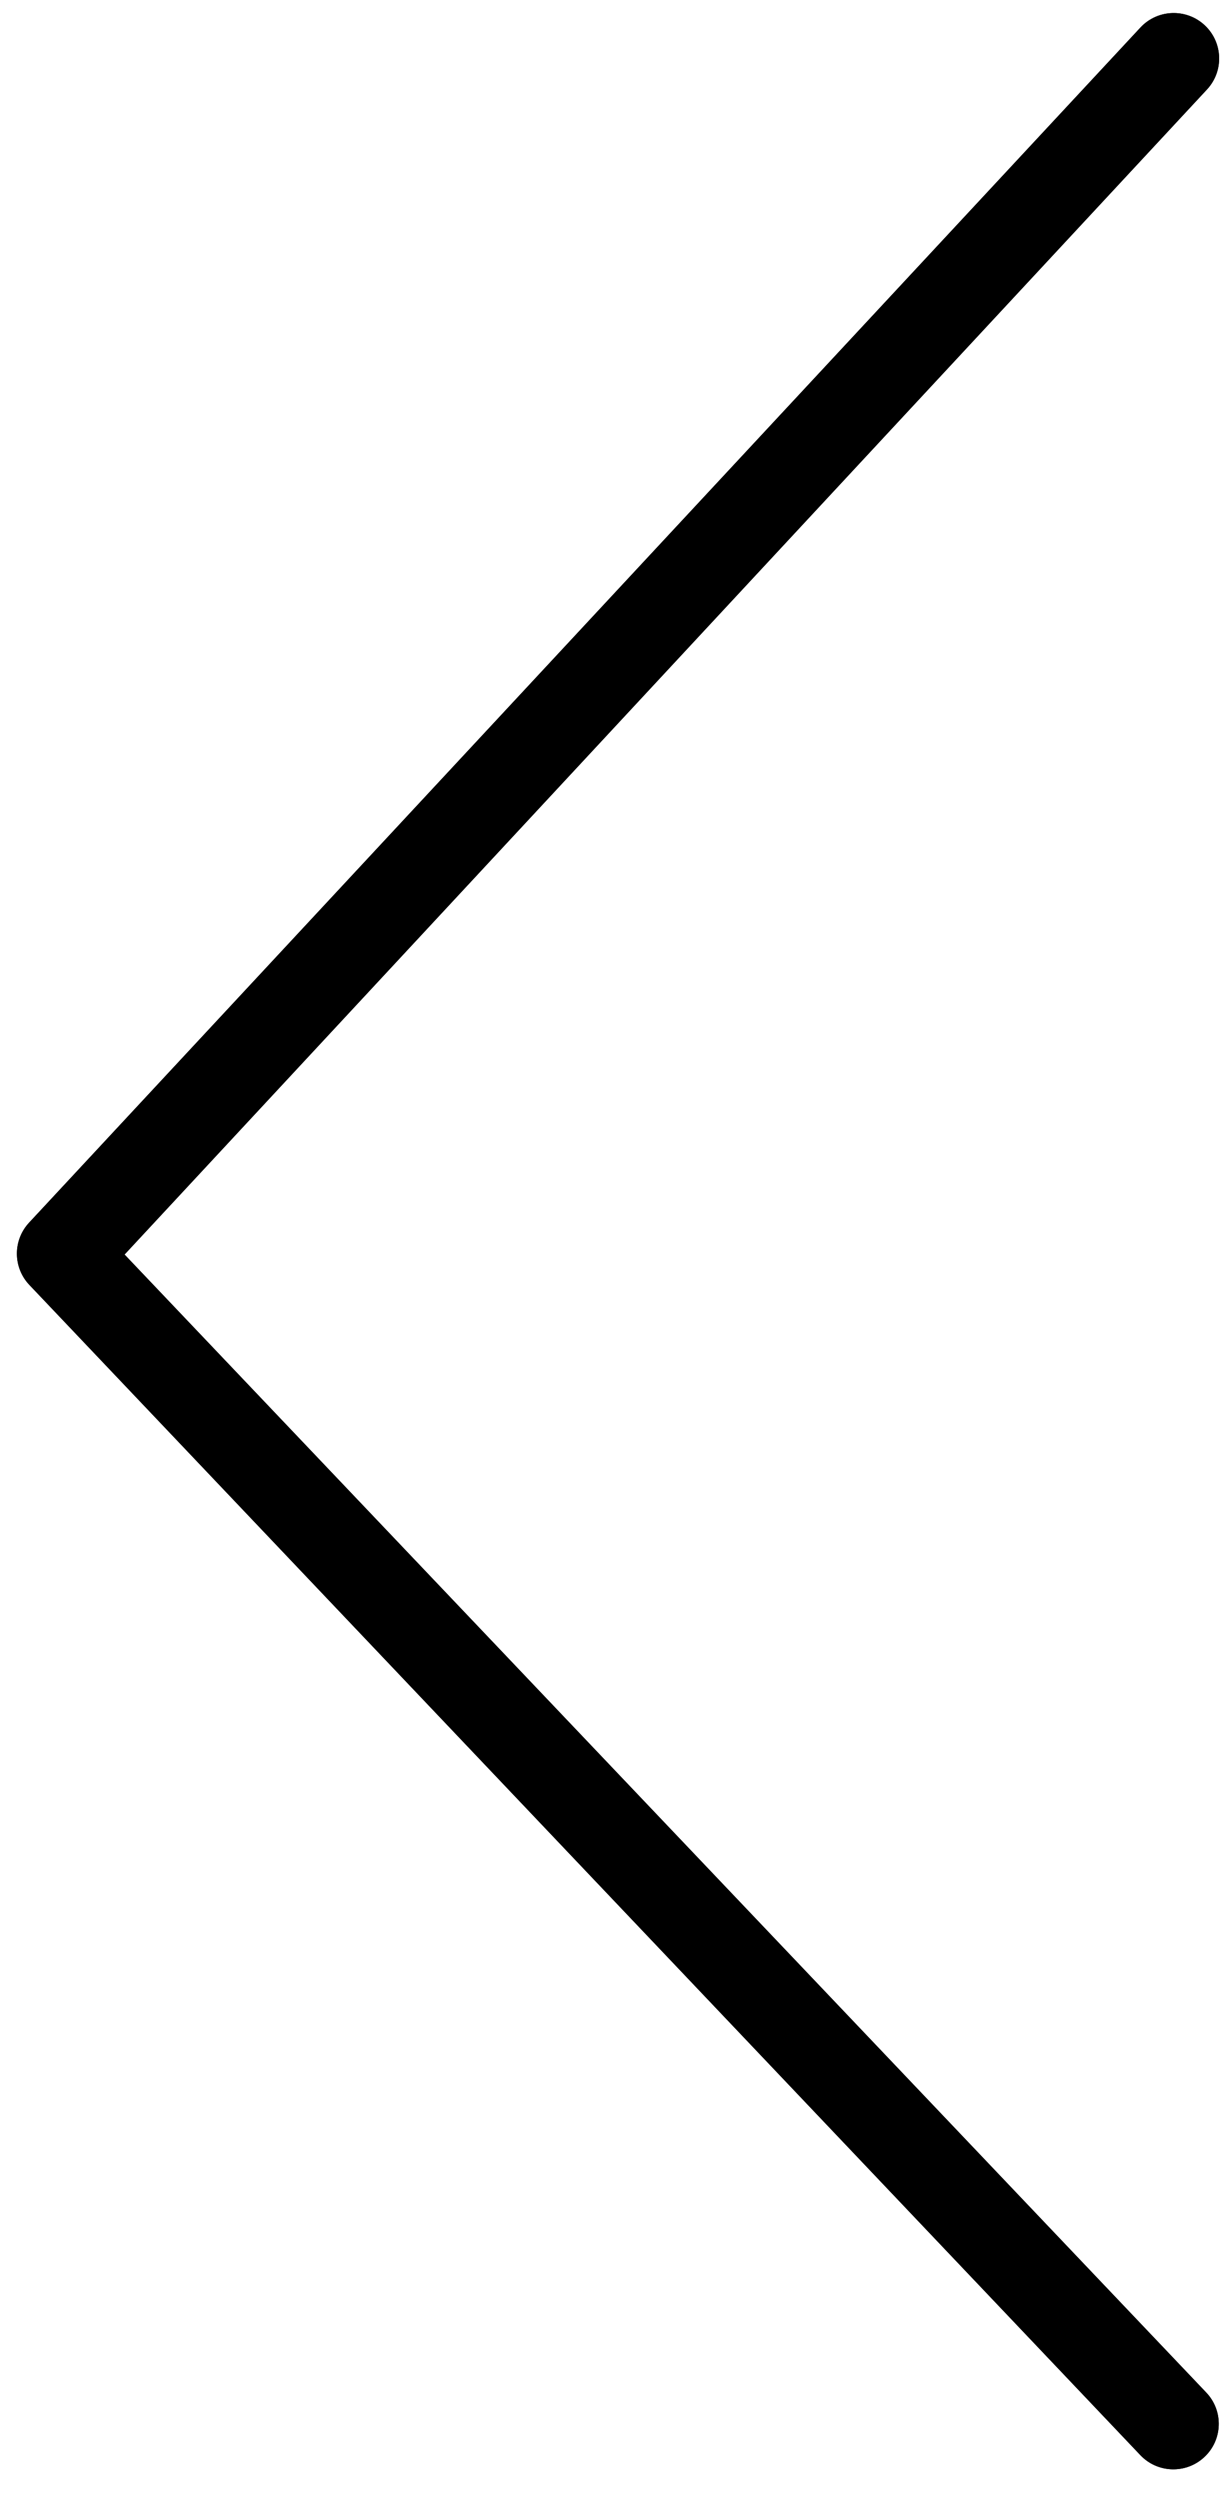 <svg viewBox="0 0 27 55" xmlns="http://www.w3.org/2000/svg">
<path d="M0.647 28.271C0.283 27.888 0.28 27.288 0.64 26.901L25.095 0.606C25.473 0.199 26.11 0.179 26.514 0.56C26.913 0.938 26.933 1.566 26.56 1.968L2.741 27.602L26.544 52.641C26.927 53.044 26.907 53.684 26.499 54.062C26.098 54.435 25.471 54.415 25.094 54.018L0.647 28.271Z" />
<path d="M0.647 28.271C0.283 27.888 0.28 27.288 0.64 26.901L25.095 0.606C25.473 0.199 26.11 0.179 26.514 0.56C26.913 0.938 26.933 1.566 26.56 1.968L2.741 27.602L26.544 52.641C26.927 53.044 26.907 53.684 26.499 54.062C26.098 54.435 25.471 54.415 25.094 54.018L0.647 28.271Z" />
</svg>
